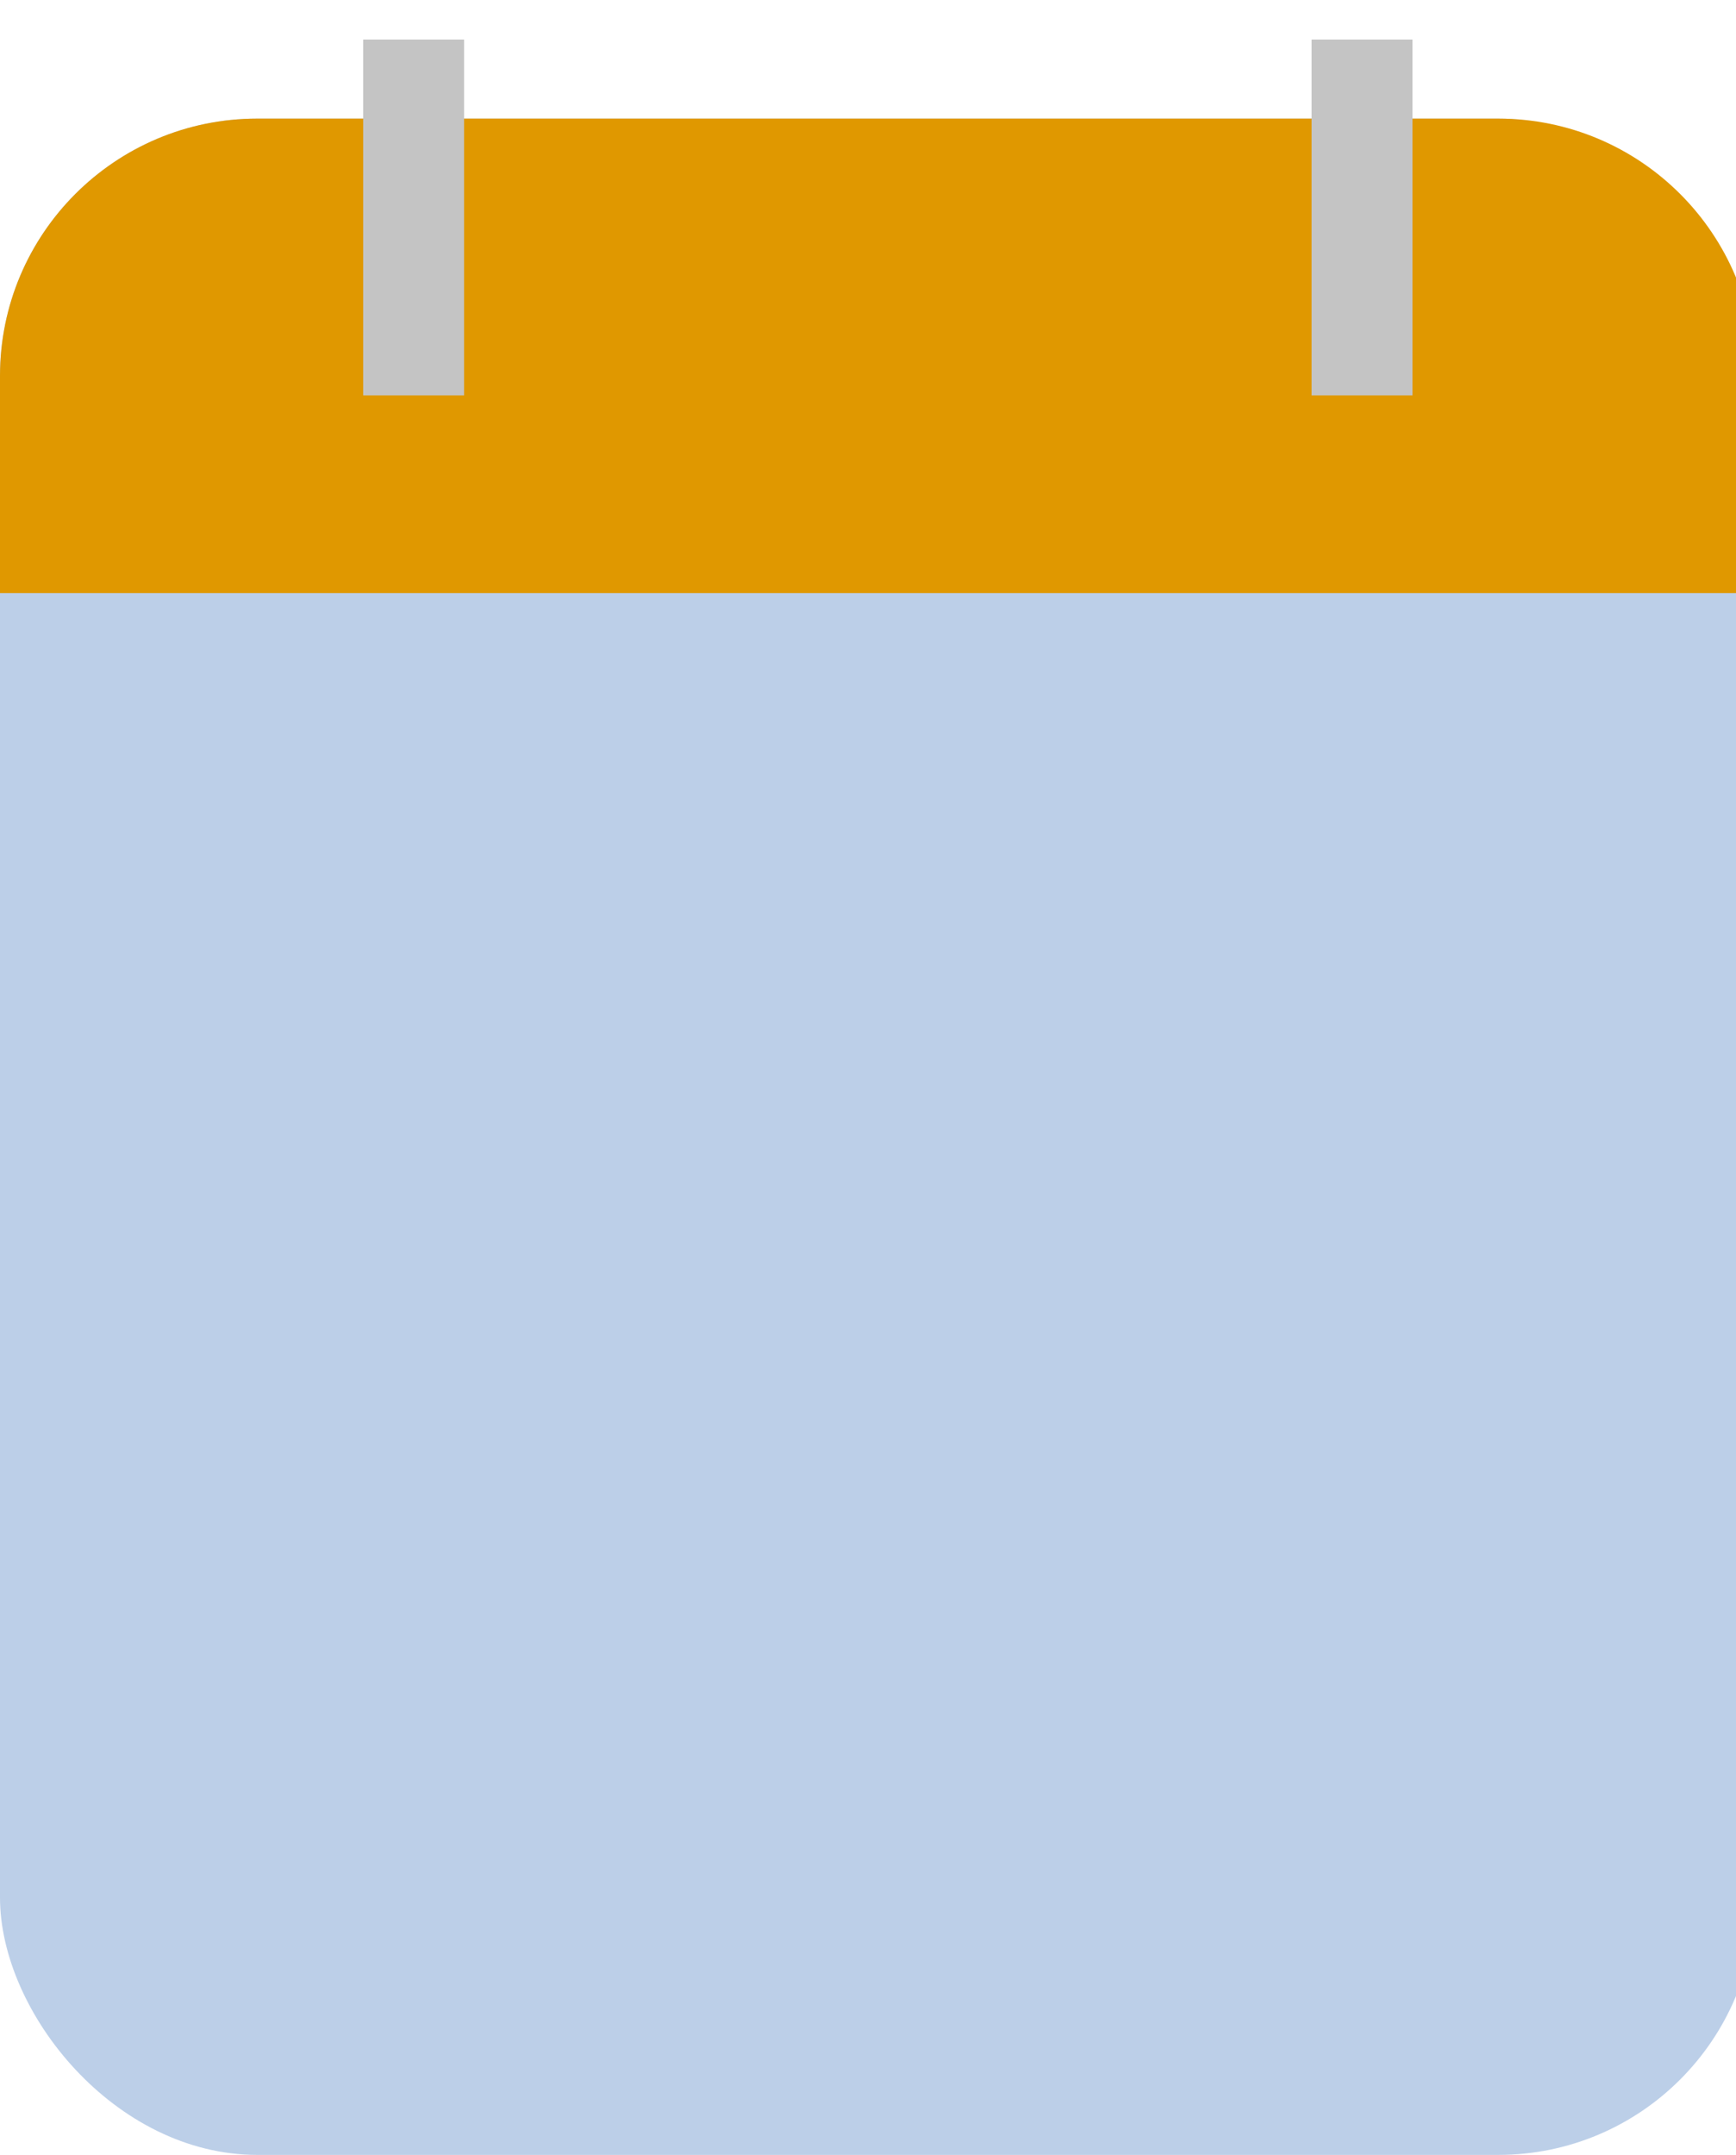 <svg width="54" height="67" viewBox="0 0 54 67" fill="none" xmlns="http://www.w3.org/2000/svg">
<rect y="3.688" width="54.606" height="63.312" rx="8" fill="#BCCFE8"/>
<path d="M0 11.688C0 7.27 3.582 3.688 8 3.688H46.606C51.025 3.688 54.606 7.27 54.606 11.688V18.44H0V11.688Z" fill="#E09800"/>
<rect x="40.798" y="1.229" width="3.138" height="11.064" fill="#C4C4C4"/>
<rect x="11.298" y="1.229" width="3.138" height="11.064" fill="#C4C4C4"/>
</svg>
